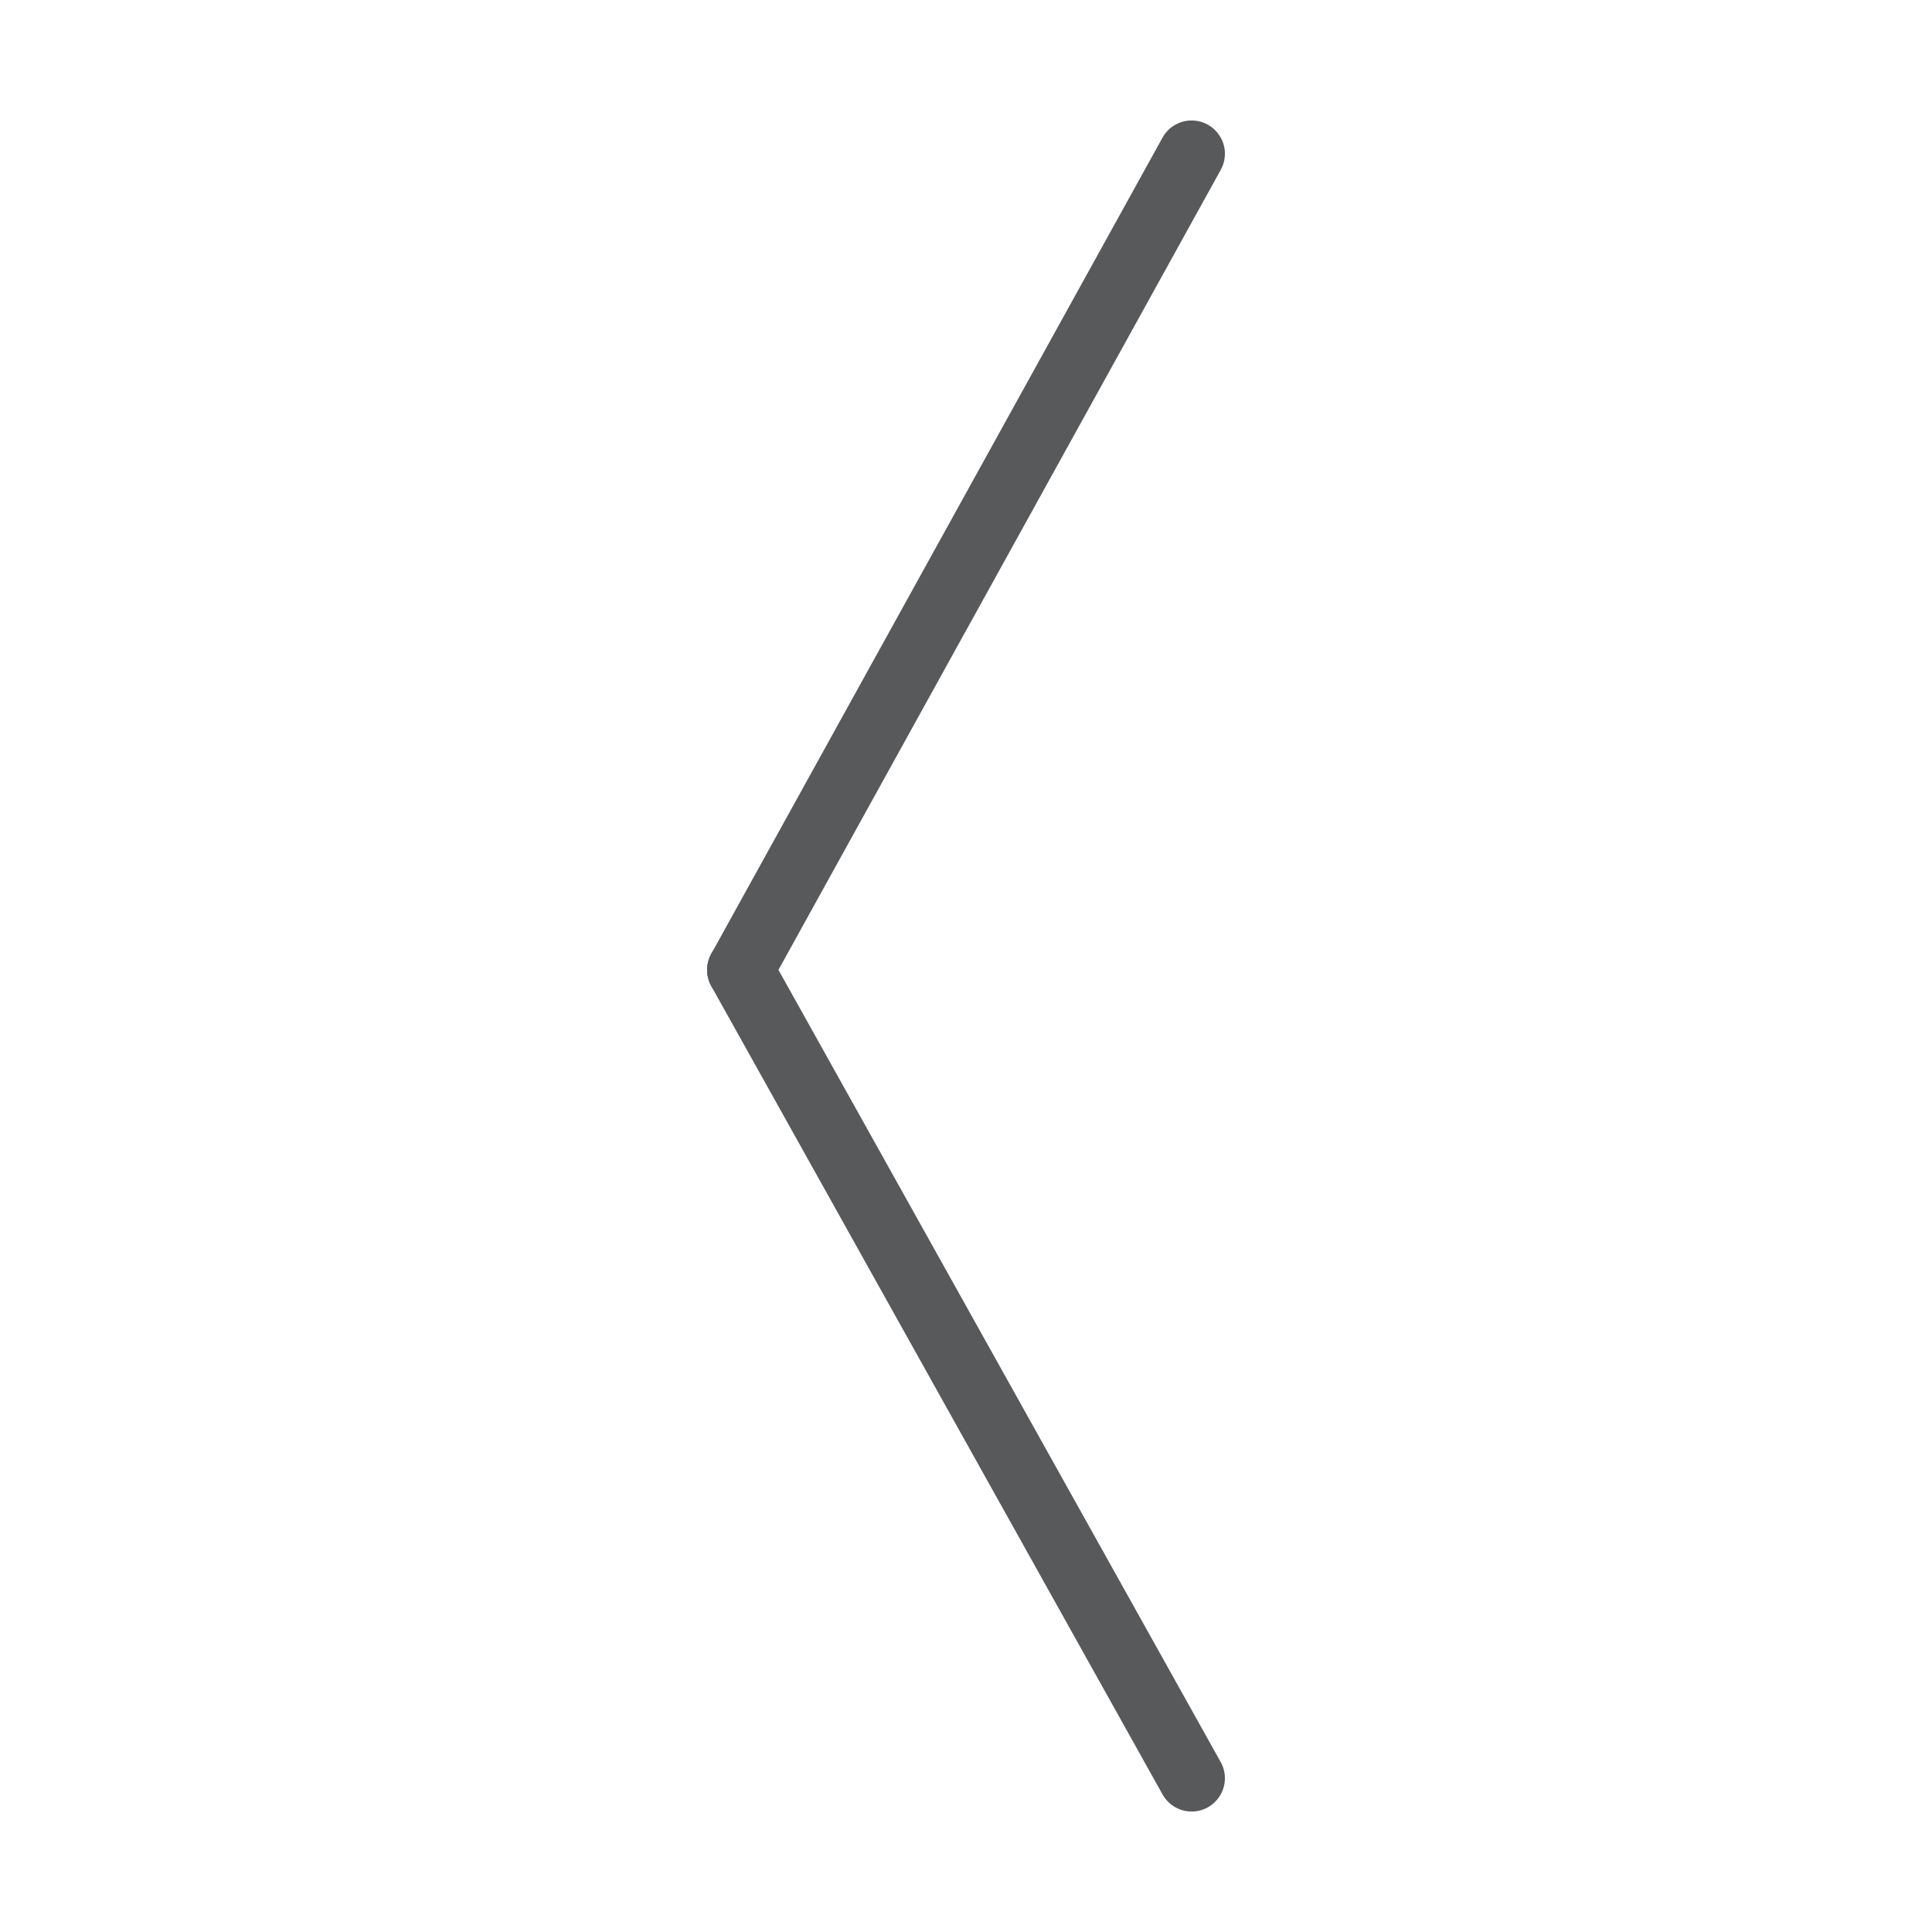 <svg xmlns="http://www.w3.org/2000/svg" viewBox="0 0 1451.34 1451.34"><defs><style>.cls-1{fill:none;stroke:#58595b;stroke-linecap:round;stroke-miterlimit:10;stroke-width:50px;}</style></defs><title>arrow-left-grey</title><g id="Слой_2" data-name="Слой 2"><line class="cls-1" x1="556.18" y1="728.64" x2="895.16" y2="115.5"/><line class="cls-1" x1="895.16" y1="1335.84" x2="556.18" y2="728.64"/></g></svg>